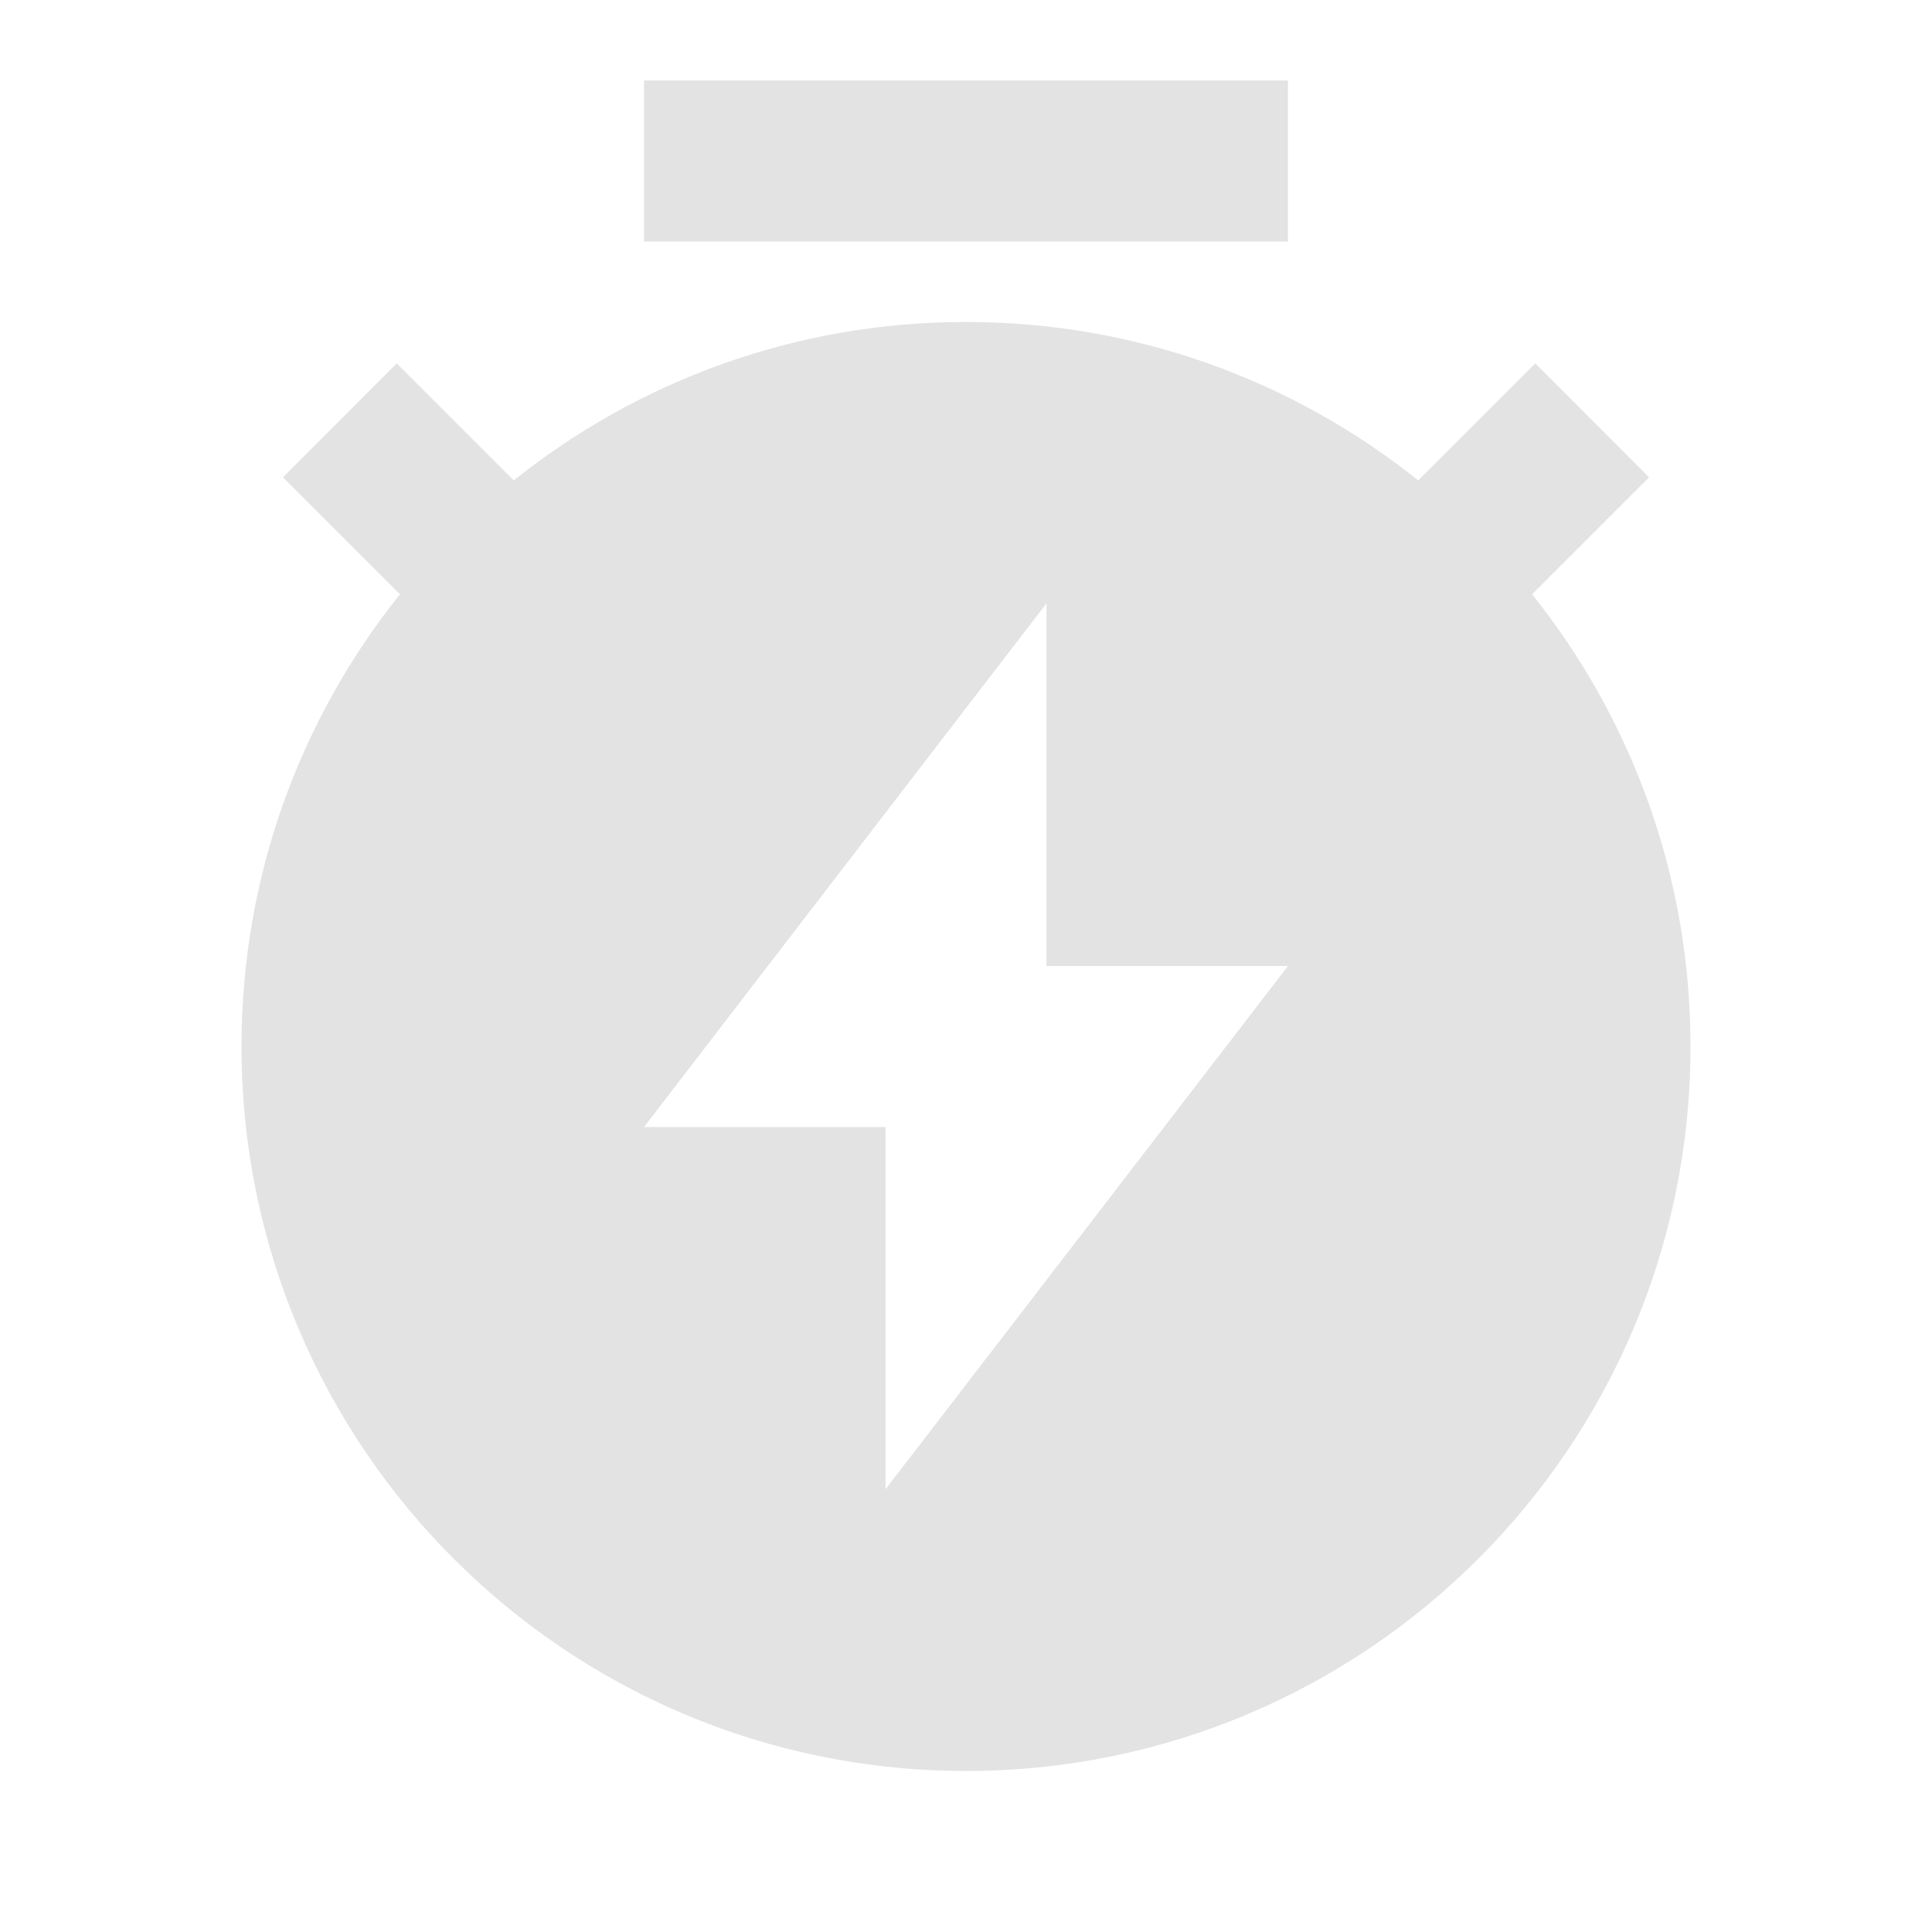 <svg width="20" height="20" viewBox="0 0 20 20" fill="none" xmlns="http://www.w3.org/2000/svg">
<path d="M5.319 4.973C6.602 3.947 8.229 3.333 10 3.333C11.771 3.333 13.398 3.947 14.681 4.973L15.893 3.762L17.071 4.941L15.86 6.152C16.886 7.435 17.5 9.062 17.5 10.833C17.5 14.975 14.142 18.333 10 18.333C5.858 18.333 2.5 14.975 2.5 10.833C2.5 9.062 3.114 7.435 4.14 6.152L2.929 4.941L4.107 3.762L5.319 4.973ZM10.833 10V6.246L6.667 11.667H9.167V15.417L13.333 10H10.833ZM6.667 0.833H13.333V2.5H6.667V0.833Z" fill="#E3E3E3"/>
</svg>
